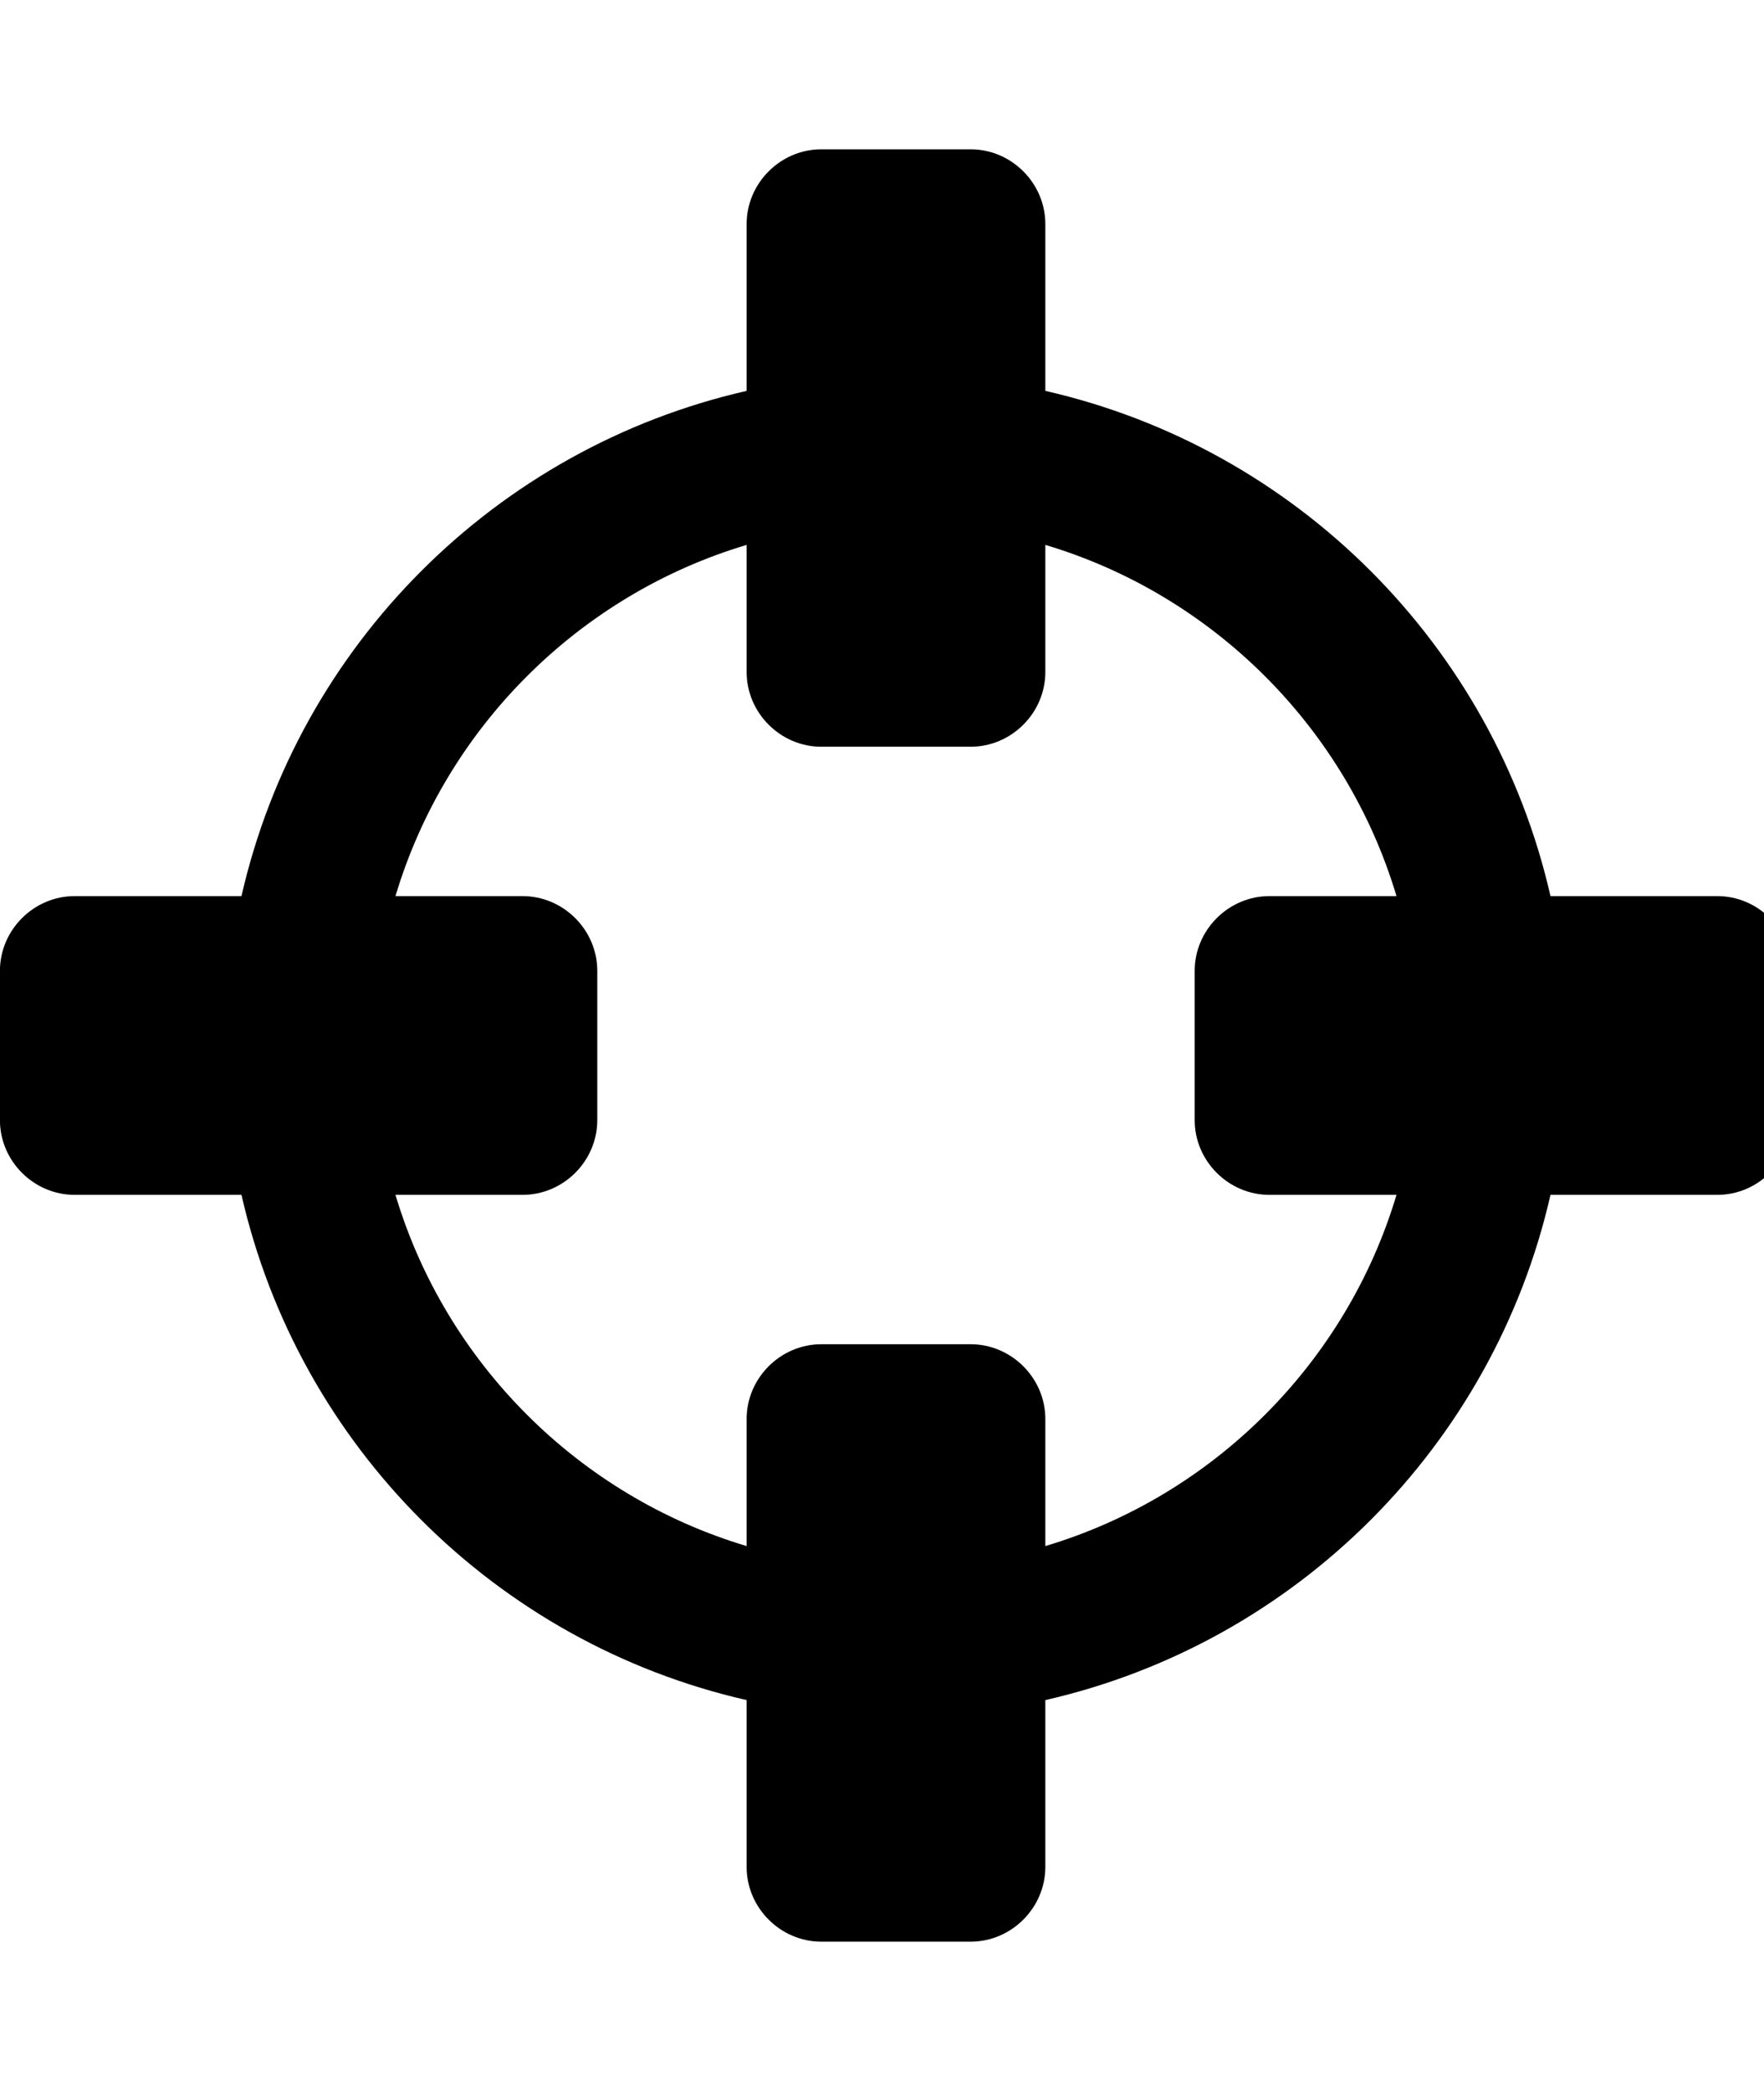 <!-- Generated by IcoMoon.io -->
<svg version="1.1" xmlns="http://www.w3.org/2000/svg" width="27" height="32" viewBox="0 0 27 32">
<title>crosshairs</title>
<path d="M21.375 18.286h-1.946c-0.625 0-1.143-0.518-1.143-1.143v-2.286c0-0.625 0.518-1.143 1.143-1.143h1.946c-0.768-2.571-2.804-4.607-5.375-5.375v1.946c0 0.625-0.518 1.143-1.143 1.143h-2.286c-0.625 0-1.143-0.518-1.143-1.143v-1.946c-2.571 0.768-4.607 2.804-5.375 5.375h1.946c0.625 0 1.143 0.518 1.143 1.143v2.286c0 0.625-0.518 1.143-1.143 1.143h-1.946c0.768 2.571 2.804 4.607 5.375 5.375v-1.946c0-0.625 0.518-1.143 1.143-1.143h2.286c0.625 0 1.143 0.518 1.143 1.143v1.946c2.571-0.768 4.607-2.804 5.375-5.375zM27.429 14.857v2.286c0 0.625-0.518 1.143-1.143 1.143h-2.554c-0.875 3.839-3.893 6.857-7.732 7.732v2.554c0 0.625-0.518 1.143-1.143 1.143h-2.286c-0.625 0-1.143-0.518-1.143-1.143v-2.554c-3.839-0.875-6.857-3.893-7.732-7.732h-2.554c-0.625 0-1.143-0.518-1.143-1.143v-2.286c0-0.625 0.518-1.143 1.143-1.143h2.554c0.875-3.839 3.893-6.857 7.732-7.732v-2.554c0-0.625 0.518-1.143 1.143-1.143h2.286c0.625 0 1.143 0.518 1.143 1.143v2.554c3.839 0.875 6.857 3.893 7.732 7.732h2.554c0.625 0 1.143 0.518 1.143 1.143z"></path>
</svg>
